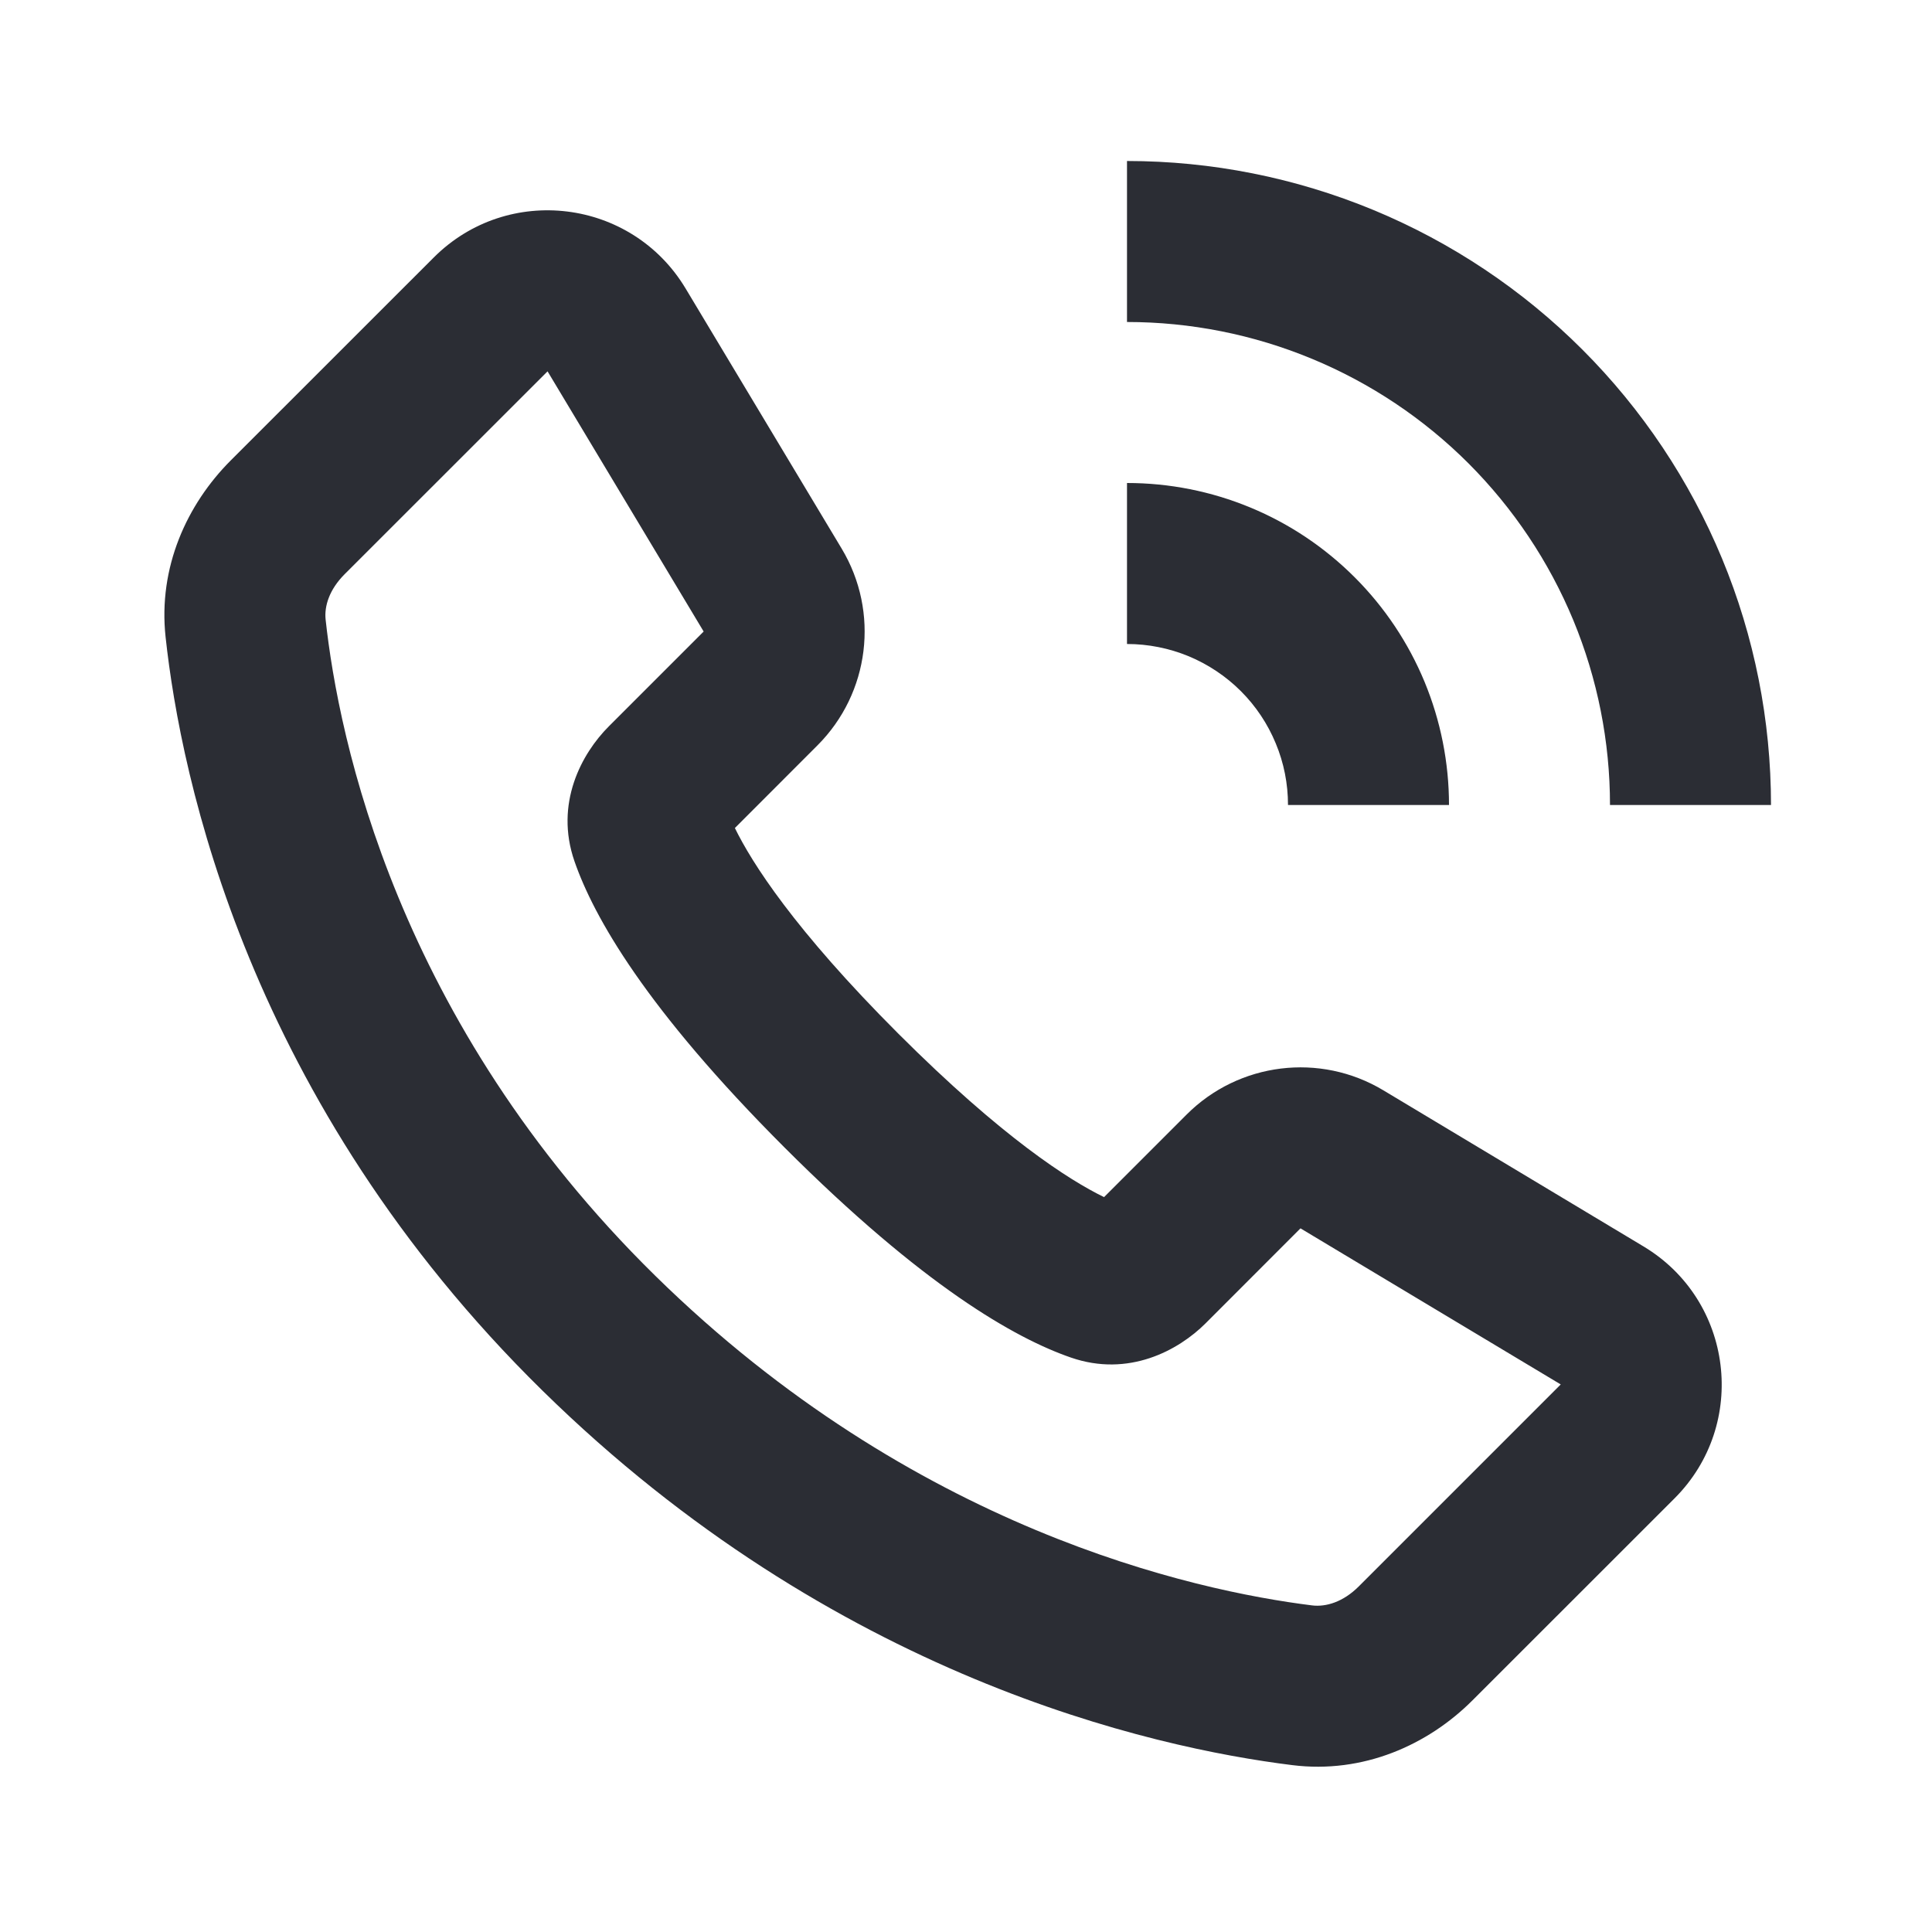 <svg width="24" height="24" viewBox="0 0 24 24" fill="none" xmlns="http://www.w3.org/2000/svg">
<path d="M17.062 2.609C16.091 2.207 15.051 2 14 2V4C14.788 4 15.569 4.155 16.297 4.457C17.024 4.758 17.686 5.2 18.243 5.757C18.8 6.315 19.242 6.976 19.544 7.704C19.845 8.432 20 9.212 20 10H22C22 8.949 21.794 7.909 21.392 6.939C20.989 5.968 20.4 5.086 19.657 4.343C18.914 3.6 18.032 3.011 17.062 2.609Z" fill="#2B2D34"/>
<path fill-rule="evenodd" clip-rule="evenodd" d="M5.388 3.199C6.308 2.278 7.847 2.468 8.517 3.584L10.456 6.816C10.928 7.603 10.804 8.61 10.155 9.259L9.129 10.286C9.339 10.716 9.865 11.546 11.16 12.841C12.455 14.135 13.285 14.662 13.715 14.871L14.741 13.845C15.39 13.196 16.398 13.072 17.184 13.544L20.417 15.484C21.532 16.153 21.722 17.693 20.802 18.613L18.293 21.121C17.737 21.678 16.933 22.037 16.053 21.927C14.306 21.71 10.36 20.831 6.739 17.275C3.083 13.685 2.247 9.666 2.057 7.913C1.963 7.047 2.322 6.265 2.866 5.72L5.388 3.199ZM6.802 4.613L4.28 7.134C4.09 7.325 4.027 7.531 4.045 7.697C4.206 9.174 4.925 12.691 8.14 15.848C11.347 18.997 14.823 19.759 16.3 19.943C16.472 19.964 16.685 19.901 16.879 19.707L19.388 17.198L16.155 15.259L14.977 16.438C14.638 16.777 14.019 17.112 13.303 16.864C12.609 16.624 11.467 15.976 9.746 14.255C8.024 12.533 7.376 11.391 7.136 10.698C6.888 9.982 7.224 9.362 7.563 9.023L8.741 7.845L6.802 4.613Z" fill="#2B2D34"/>
<path d="M14 6C14.526 6 15.046 6.103 15.531 6.304C16.017 6.505 16.457 6.8 16.829 7.172C17.2 7.543 17.495 7.984 17.696 8.469C17.897 8.955 18 9.475 18 10H16C16 9.737 15.949 9.477 15.848 9.235C15.748 8.992 15.6 8.771 15.415 8.586C15.229 8.4 15.008 8.253 14.766 8.152C14.523 8.052 14.263 8 14 8V6Z" fill="#2B2D34"/>
</svg>
